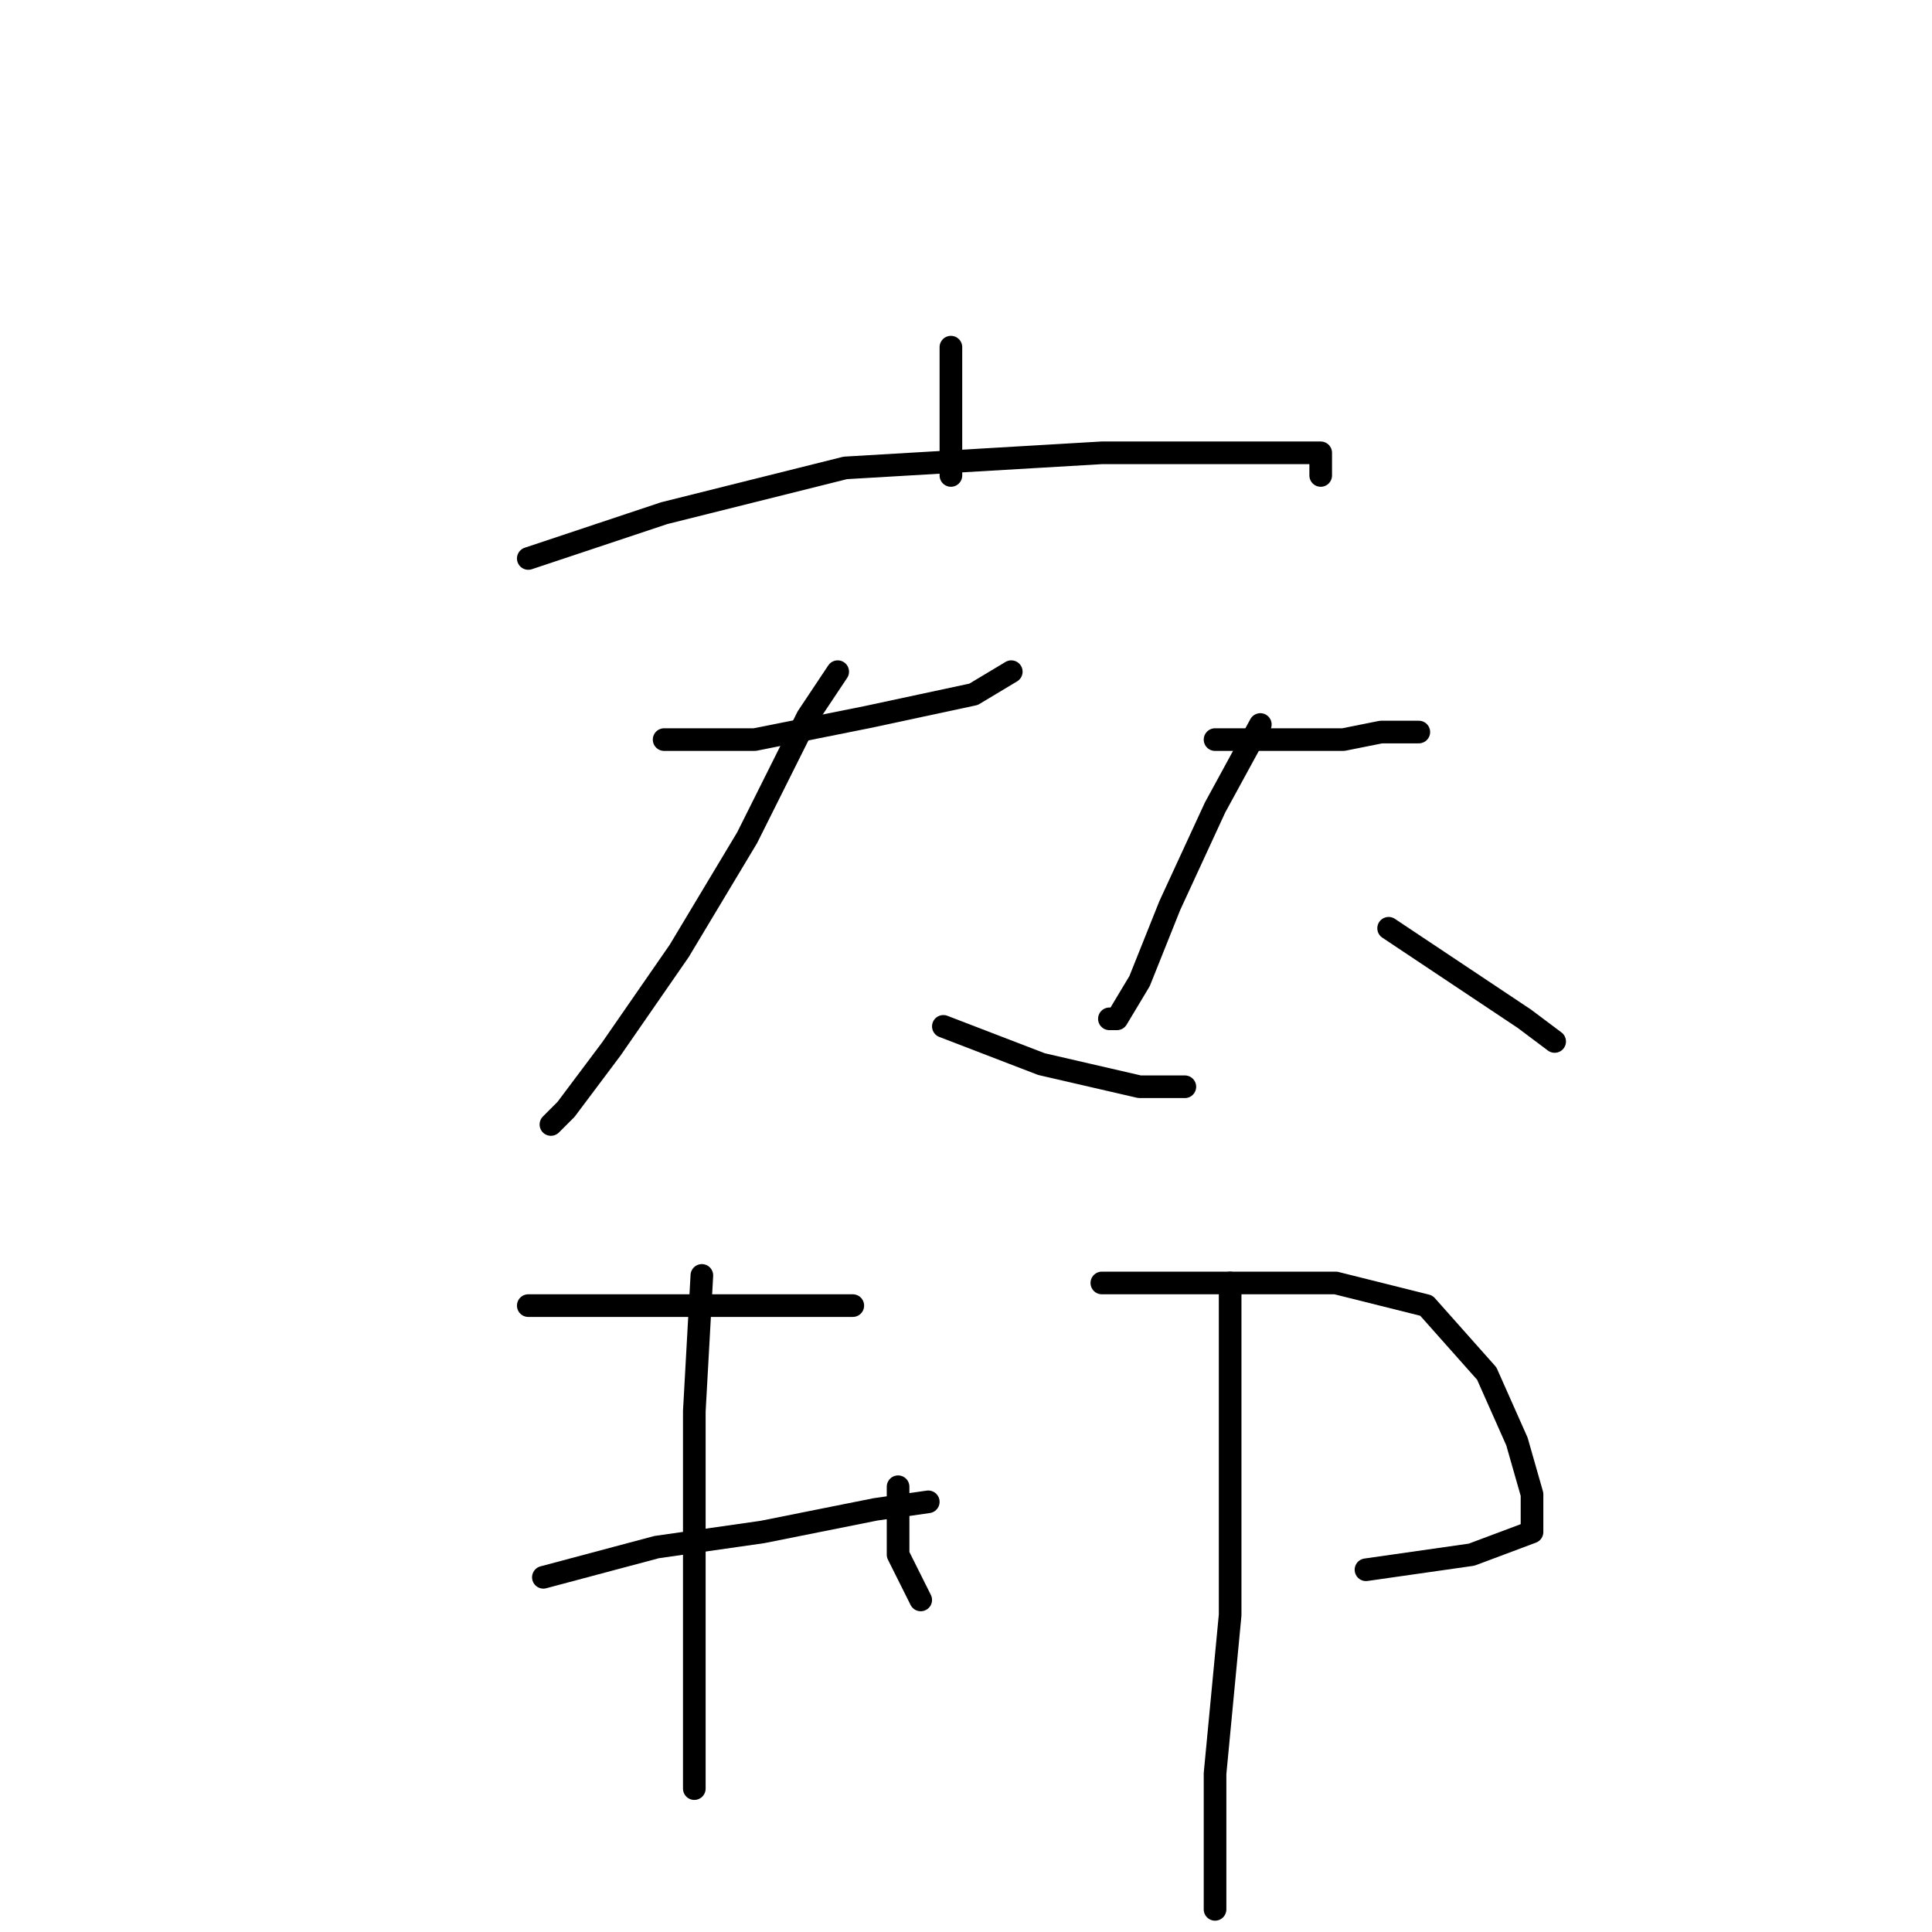 <?xml version="1.0" standalone="no"?>
    <svg width="256" height="256" xmlns="http://www.w3.org/2000/svg" version="1.1">
    <polyline stroke="black" stroke-width="3" stroke-linecap="round" fill="transparent" stroke-linejoin="round" points="126 46 126 49 126 63 126 63 " />
        <polyline stroke="black" stroke-width="3" stroke-linecap="round" fill="transparent" stroke-linejoin="round" points="70 74 88 68 112 62 146 60 155 60 170 60 175 60 175 63 175 63 " />
        <polyline stroke="black" stroke-width="3" stroke-linecap="round" fill="transparent" stroke-linejoin="round" points="88 98 100 98 115 95 129 92 134 89 134 89 " />
        <polyline stroke="black" stroke-width="3" stroke-linecap="round" fill="transparent" stroke-linejoin="round" points="111 89 107 95 99 111 90 126 81 139 75 147 73 149 73 149 " />
        <polyline stroke="black" stroke-width="3" stroke-linecap="round" fill="transparent" stroke-linejoin="round" points="125 136 138 141 151 144 157 144 157 144 " />
        <polyline stroke="black" stroke-width="3" stroke-linecap="round" fill="transparent" stroke-linejoin="round" points="161 98 178 98 183 97 188 97 188 97 " />
        <polyline stroke="black" stroke-width="3" stroke-linecap="round" fill="transparent" stroke-linejoin="round" points="167 96 161 107 155 120 151 130 148 135 147 135 147 135 " />
        <polyline stroke="black" stroke-width="3" stroke-linecap="round" fill="transparent" stroke-linejoin="round" points="184 123 193 129 202 135 206 138 206 138 " />
        <polyline stroke="black" stroke-width="3" stroke-linecap="round" fill="transparent" stroke-linejoin="round" points="70 173 75 173 93 173 105 173 109 173 113 173 113 173 " />
        <polyline stroke="black" stroke-width="3" stroke-linecap="round" fill="transparent" stroke-linejoin="round" points="93 169 92 187 92 205 92 220 92 231 92 237 92 237 " />
        <polyline stroke="black" stroke-width="3" stroke-linecap="round" fill="transparent" stroke-linejoin="round" points="72 209 87 205 101 203 116 200 123 199 123 199 " />
        <polyline stroke="black" stroke-width="3" stroke-linecap="round" fill="transparent" stroke-linejoin="round" points="119 197 119 206 122 212 122 212 " />
        <polyline stroke="black" stroke-width="3" stroke-linecap="round" fill="transparent" stroke-linejoin="round" points="146 170 161 170 177 170 189 173 197 182 201 191 203 198 203 203 195 206 181 208 181 208 " />
        <polyline stroke="black" stroke-width="3" stroke-linecap="round" fill="transparent" stroke-linejoin="round" points="163 170 163 190 163 214 161 235 161 253 161 253 " />
        </svg>